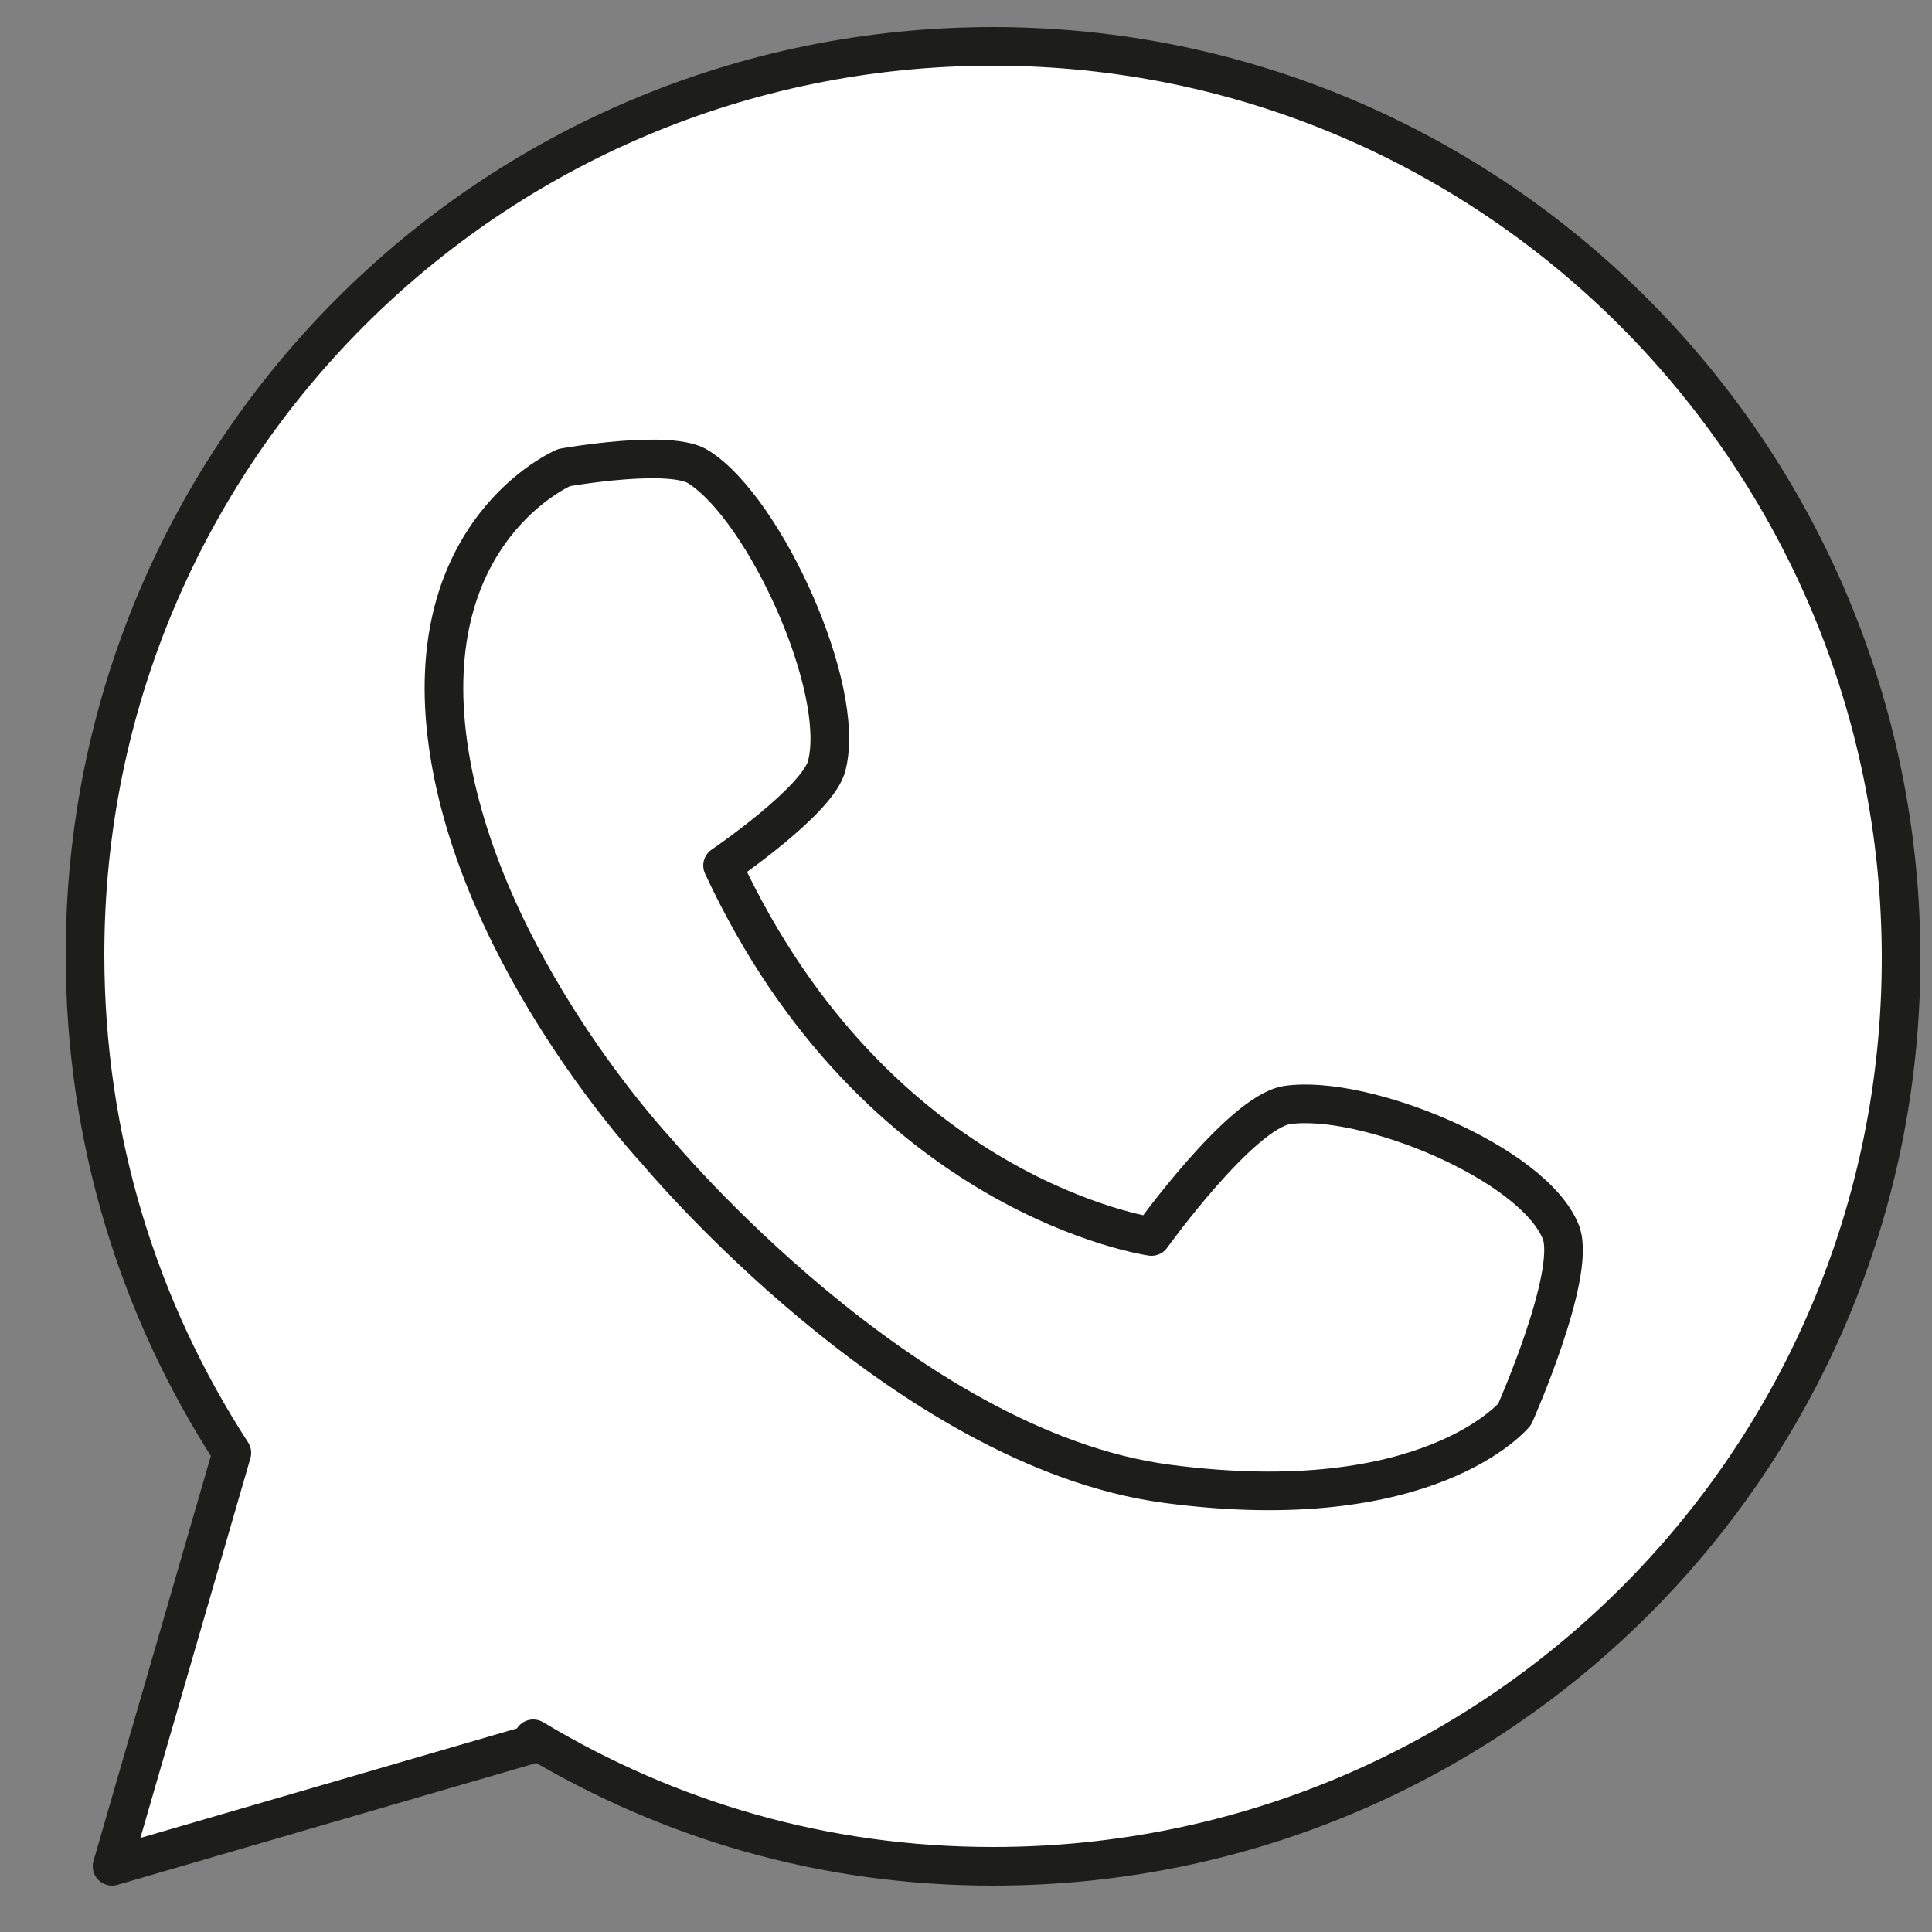 <?xml version="1.0" encoding="utf-8"?>
<!-- Generator: Adobe Illustrator 19.2.1, SVG Export Plug-In . SVG Version: 6.00 Build 0)  -->
<svg version="1.1" id="Capa_1" xmlns="http://www.w3.org/2000/svg" xmlns:xlink="http://www.w3.org/1999/xlink" x="0px" y="0px"
	 viewBox="0 0 50 50" style="enable-background:new 0 0 50 50;" xml:space="preserve">
<rect x="0" y="0" width="50" height="50" fill="#808080" stroke="none"/>
<style type="text/css">
	.st0{fill:#FFFFFF;stroke:#1D1D1B;stroke-linecap:round;stroke-linejoin:round;stroke-miterlimit:10;}
	.st1{fill:none;stroke:#1D1D1B;stroke-linecap:round;stroke-linejoin:round;stroke-miterlimit:10;}
</style>
<path class="st0" d="M25.7,1.2c-13,0-23.5,10.5-23.5,23.5c0,4.8,1.4,9.2,3.8,12.9l0,0L2.9,48.3l11-3.2L13.8,45
	c3.5,2.1,7.5,3.3,11.9,3.3c13,0,23.5-10.5,23.5-23.5S38.7,1.2,25.7,1.2z"/>
<path class="st1" d="M18.1,12.1c-0.7-0.5-3.5,0-3.5,0s-3.8,1.6-3,7.2c0.8,5.6,5.4,10.5,5.4,10.5s6.4,7.7,13.2,8.6s9-1.8,9-1.8
	s1.6-3.6,1.2-4.7c-0.7-1.8-5.1-3.6-7.1-3.3c-1.2,0.2-3.5,3.4-3.5,3.4s-7.1-1-11.1-9.6c0,0,2.5-1.7,2.7-2.6
	C21.9,17.8,19.8,13.2,18.1,12.1z"/>
<g>
</g>
<g>
</g>
<g>
</g>
<g>
</g>
<g>
</g>
<g>
</g>
</svg>
